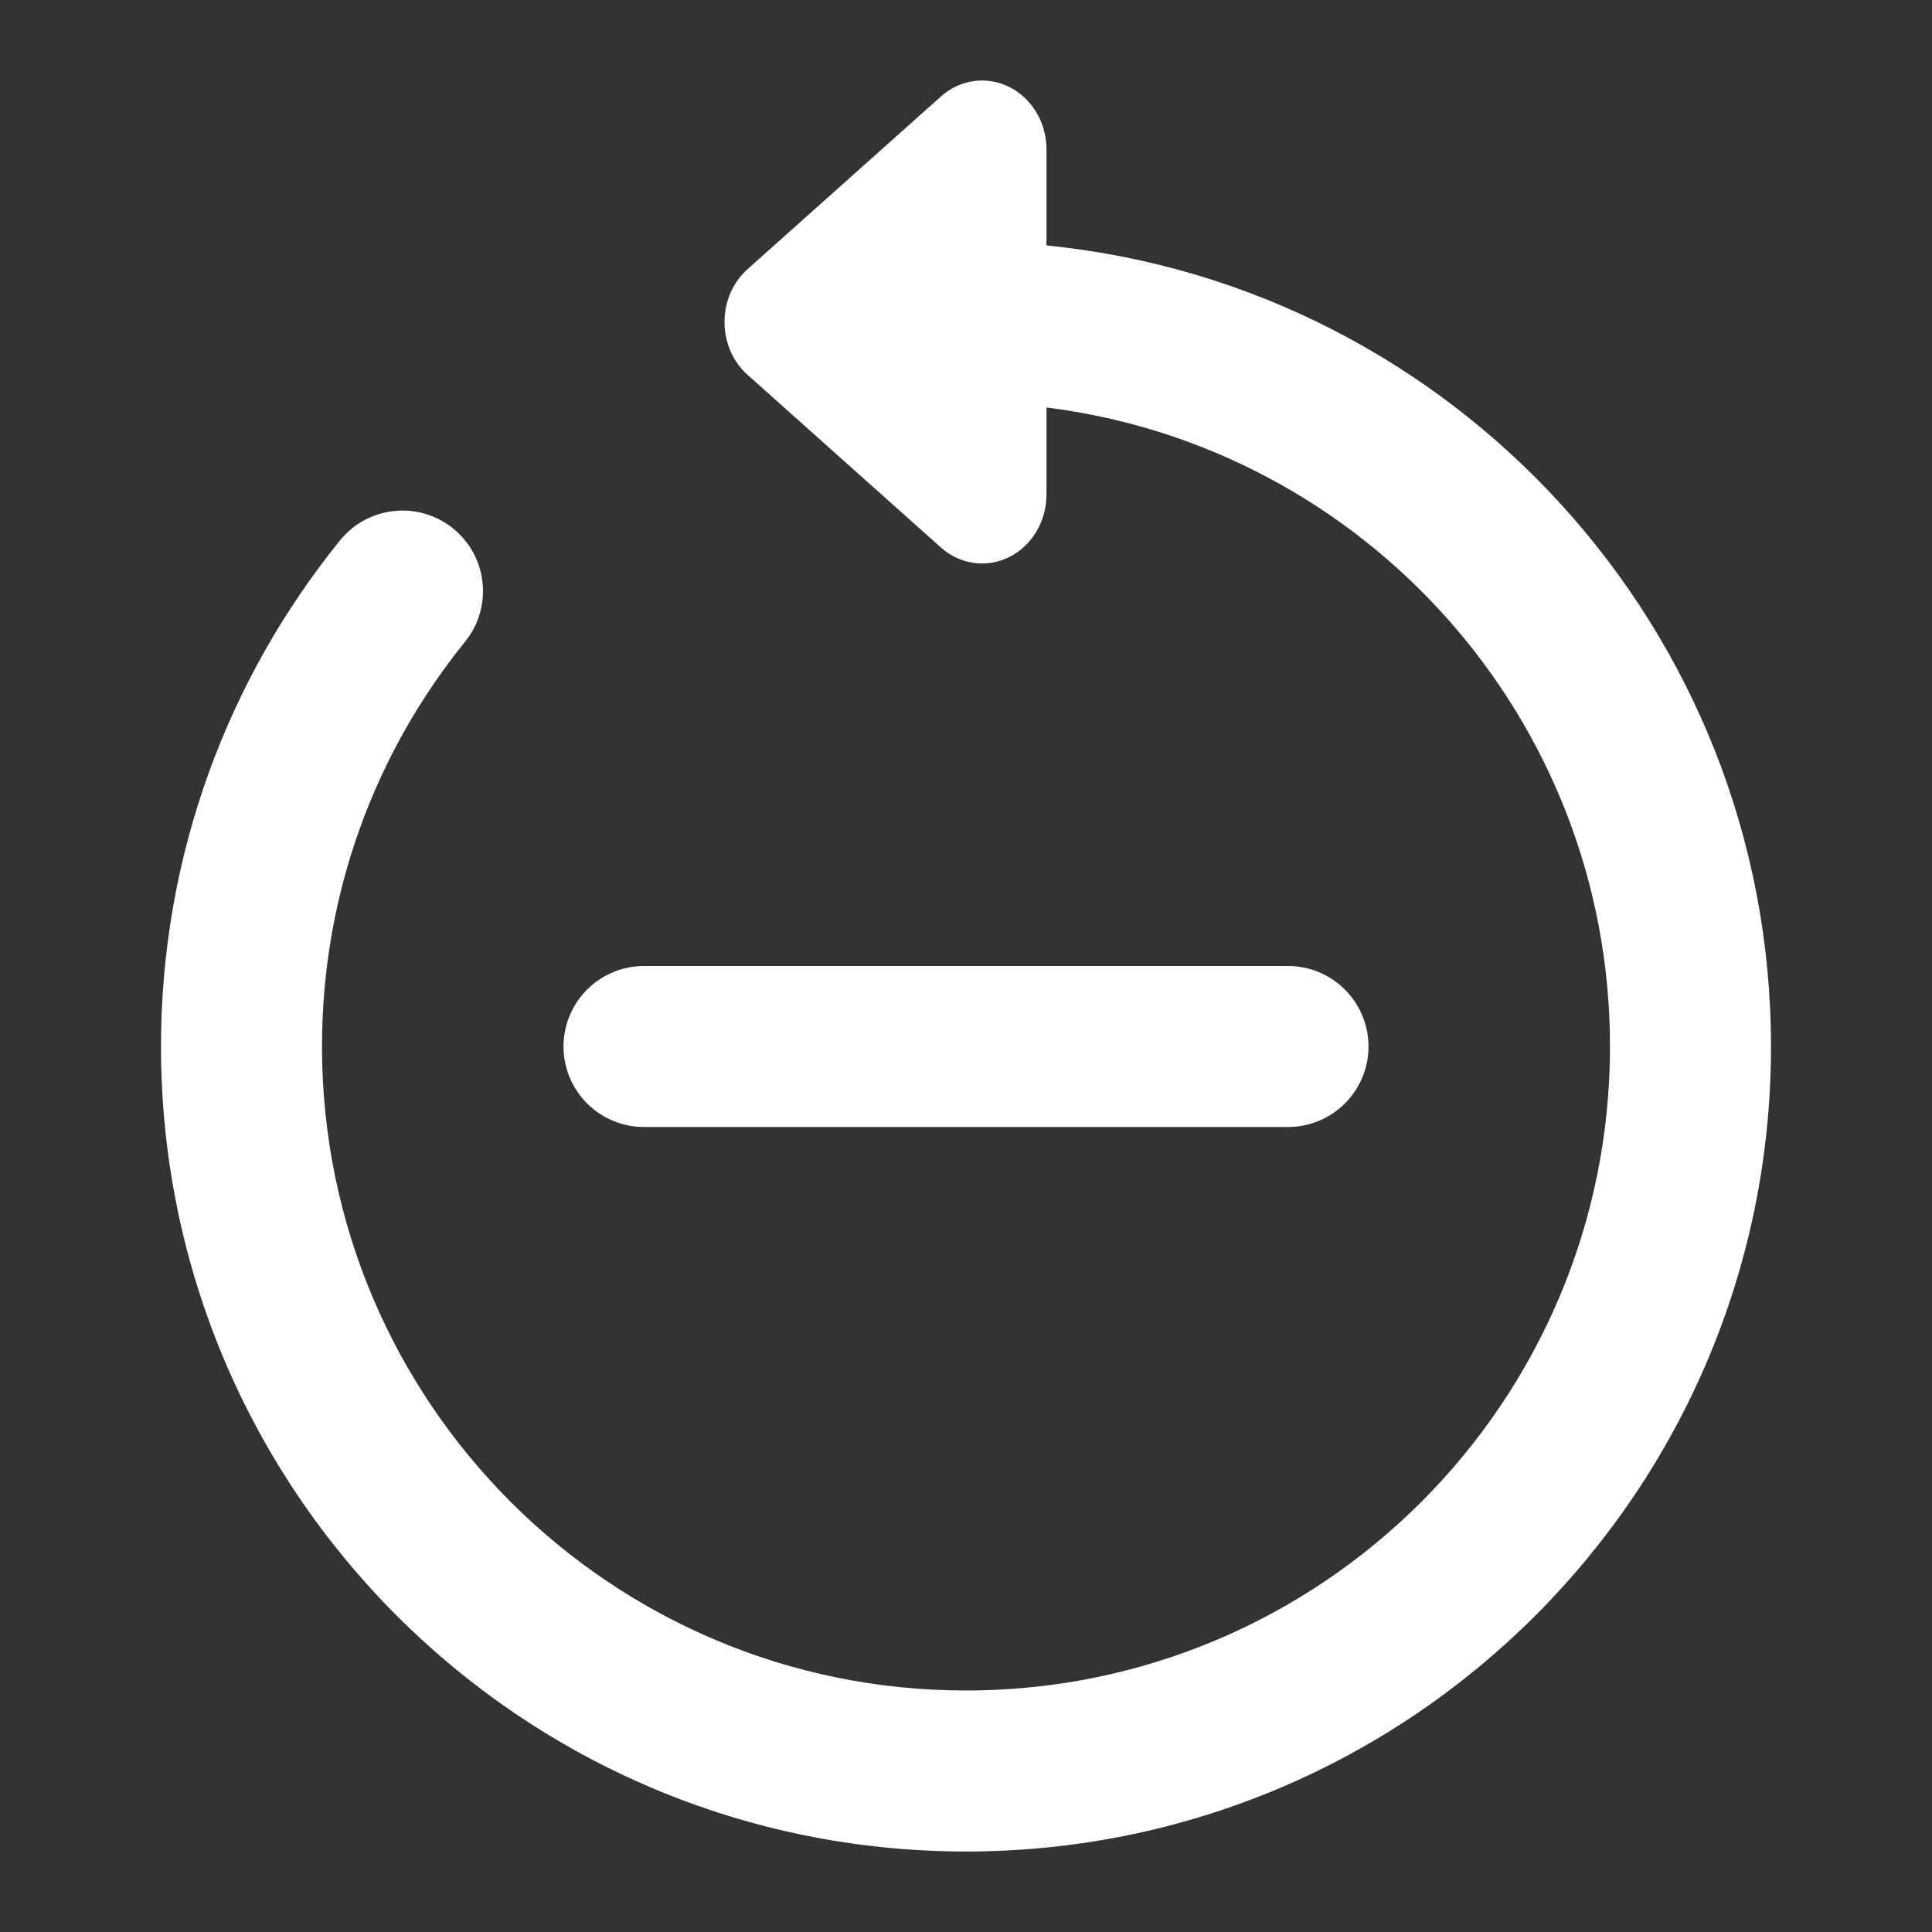 <svg width="24" height="24" viewBox="0 0 24 24" fill="none" xmlns="http://www.w3.org/2000/svg">
<rect x="0" y="0" width="24" height="24" fill="#333333" stroke="none"/>
<mask id="mask0_1_124" style="mask-type:luminance" maskUnits="userSpaceOnUse" x="0" y="0" width="24" height="24">
<path d="M24 0H0V24H24V0Z" fill="white"/>
</mask>
<g mask="url(#mask0_1_124)">
<path d="M12.539 1.081C12.82 1.222 13 1.525 13 1.857V3.049C18.053 3.551 22 7.815 22 13C22 18.523 17.523 23 12 23C6.477 23 2 18.523 2 13C2 10.62 2.833 8.431 4.223 6.714C4.57 6.284 5.2 6.218 5.629 6.565C6.058 6.913 6.125 7.542 5.777 7.972C4.665 9.346 4 11.094 4 13C4 17.418 7.582 21 12 21C16.418 21 20 17.418 20 13C20 8.92 16.946 5.554 13 5.062V6.143C13 6.475 12.82 6.778 12.539 6.919C12.258 7.06 11.926 7.014 11.688 6.801L9.288 4.658C9.105 4.496 9 4.254 9 4C9 3.746 9.105 3.504 9.288 3.342L11.688 1.199C11.926 0.986 12.258 0.94 12.539 1.081Z" fill="white"/>
<path d="M16 13L8 13" stroke="white" stroke-width="2" stroke-linecap="round" stroke-linejoin="round"/>
</g>
</svg>
